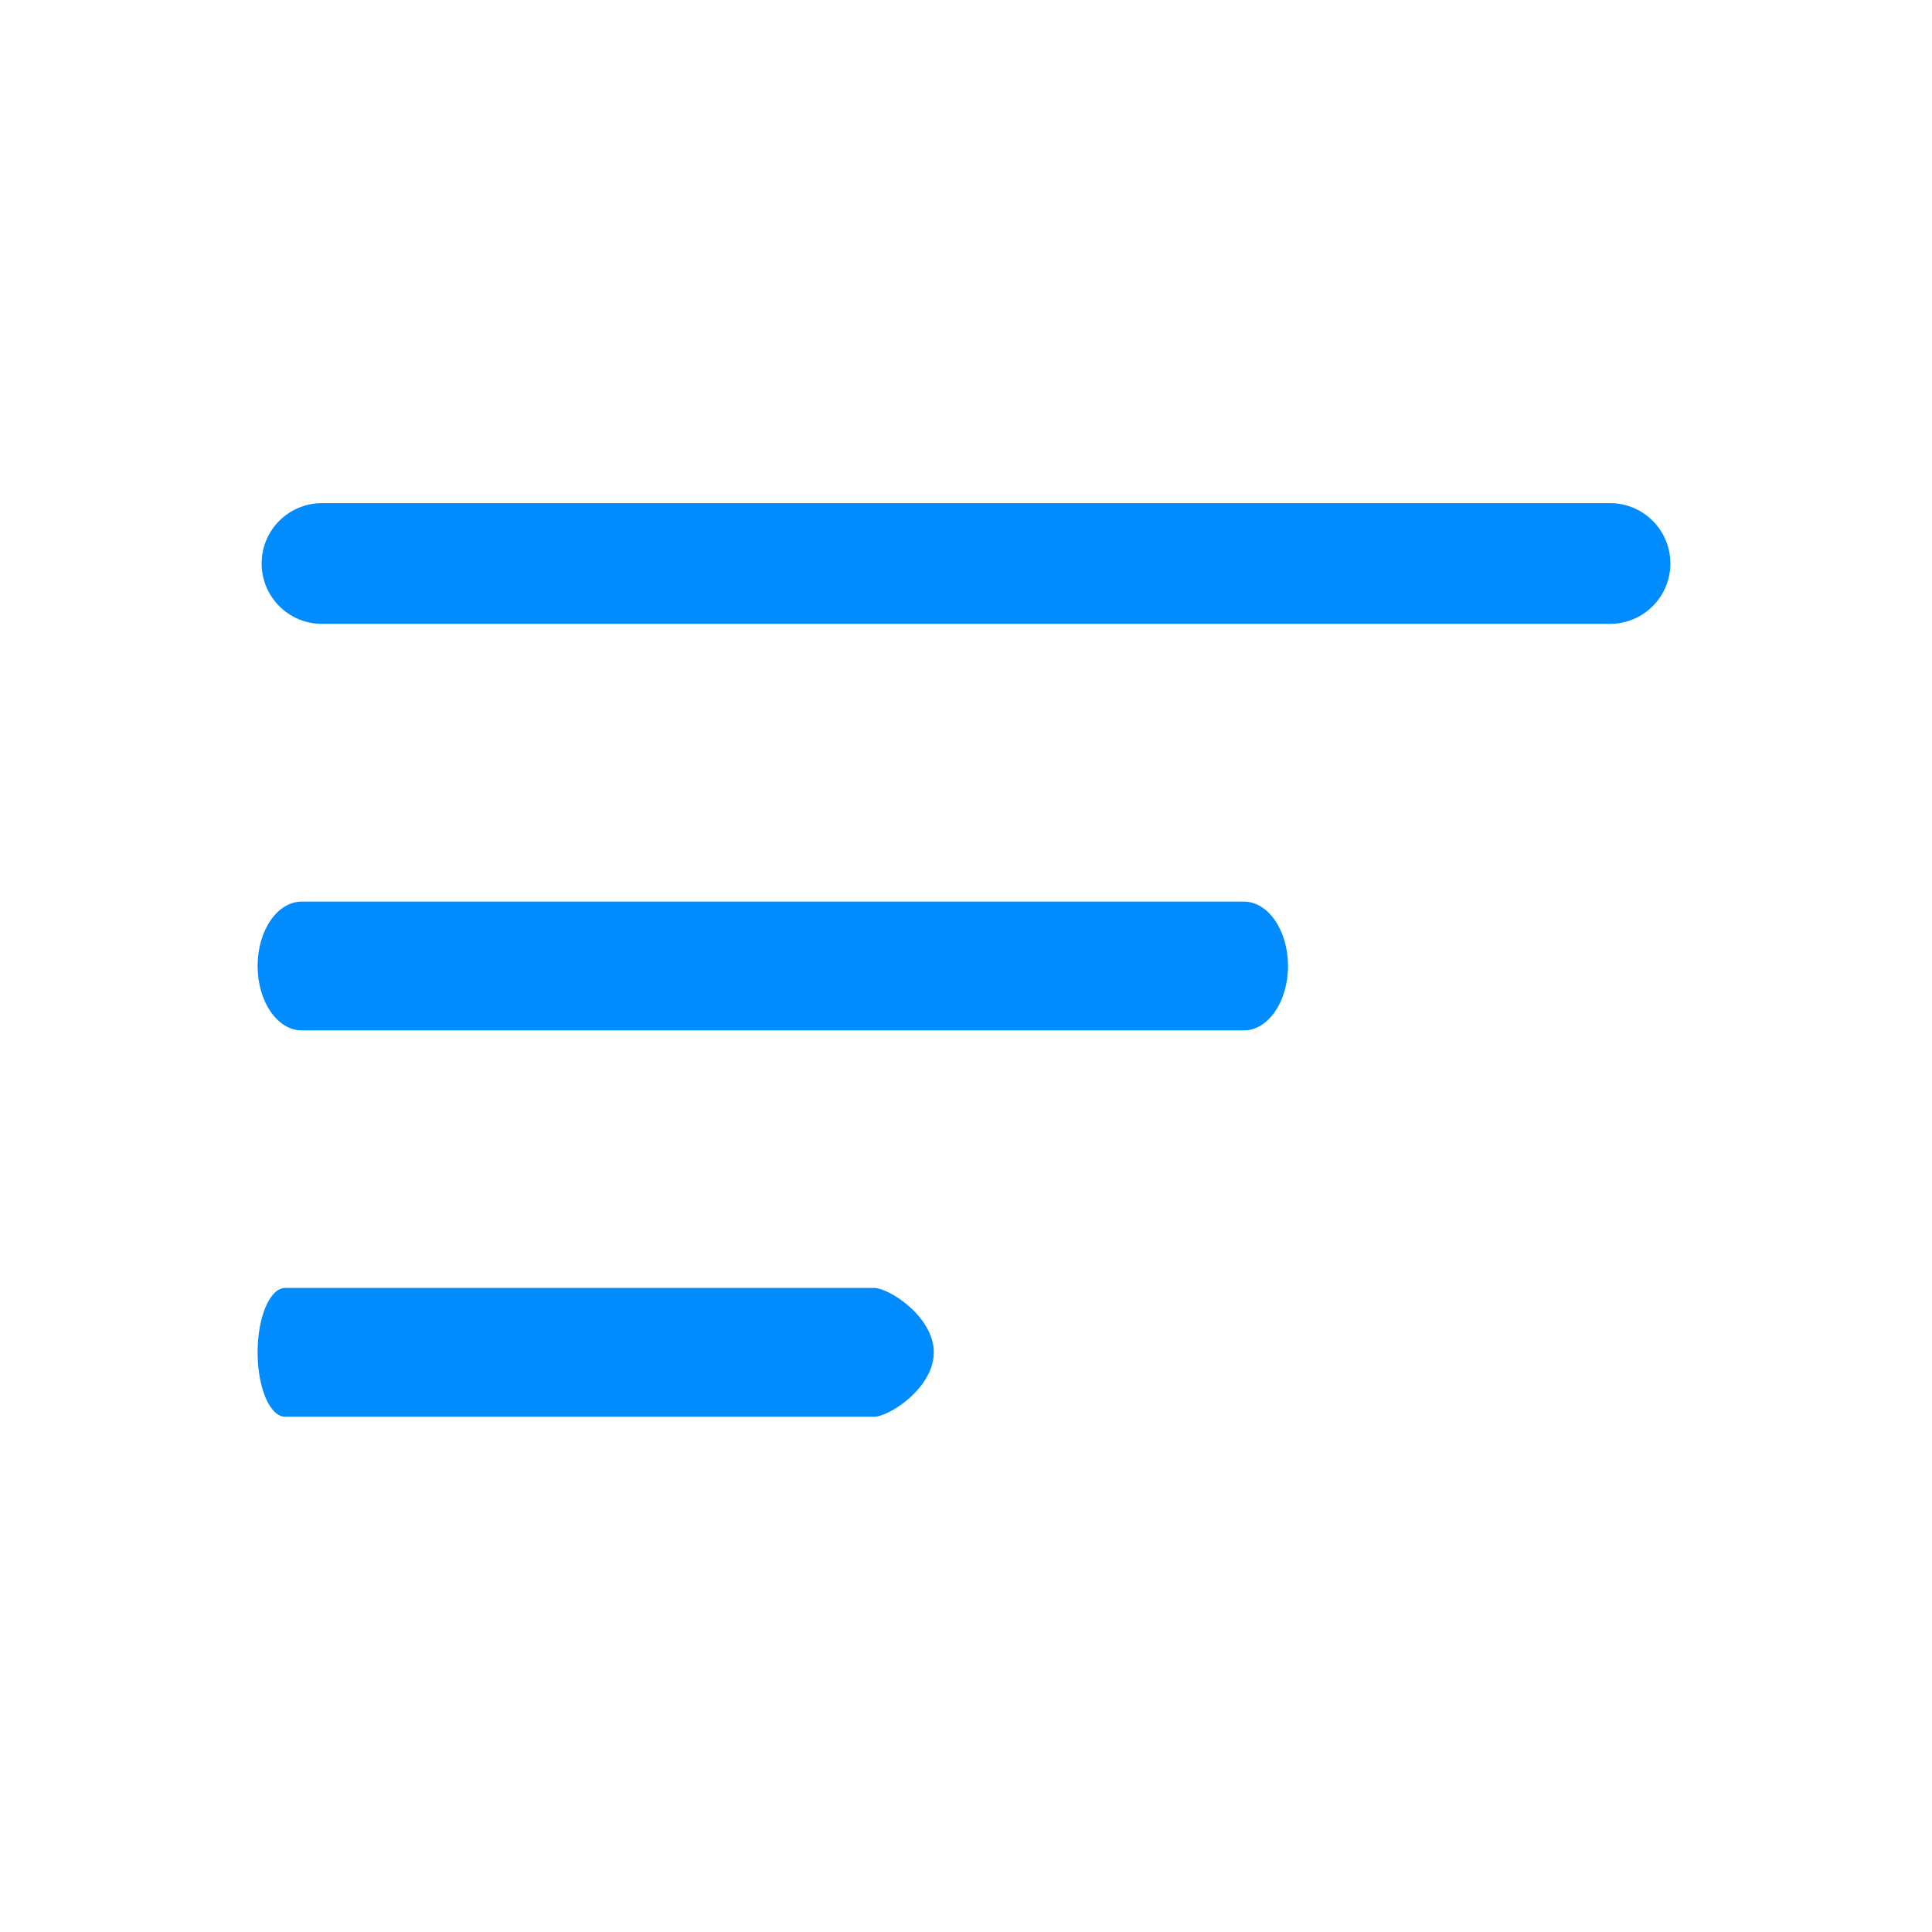 <svg width="33" height="33" viewBox="0 0 33 33" fill="none" xmlns="http://www.w3.org/2000/svg">
<path fill-rule="evenodd" clip-rule="evenodd" d="M28.531 9.625C28.531 10.194 28.07 10.656 27.5 10.656L5.5 10.656C4.93 10.656 4.469 10.194 4.469 9.625C4.469 9.055 4.93 8.594 5.5 8.594L27.5 8.594C28.07 8.594 28.531 9.055 28.531 9.625Z" fill="#008CFF"/>
<path fill-rule="evenodd" clip-rule="evenodd" d="M22 16.5C22 17.107 21.662 17.6 21.246 17.6L5.154 17.6C4.738 17.6 4.4 17.107 4.4 16.5C4.4 15.892 4.738 15.4 5.154 15.4L21.246 15.4C21.662 15.4 22 15.892 22 16.5Z" fill="#008CFF"/>
<path fill-rule="evenodd" clip-rule="evenodd" d="M15.95 23.099C15.95 23.707 15.189 24.199 14.929 24.199H4.871C4.611 24.199 4.4 23.707 4.4 23.099C4.4 22.492 4.611 21.999 4.871 21.999H14.929C15.189 21.999 15.95 22.492 15.95 23.099Z" fill="#008CFF"/>
</svg>
